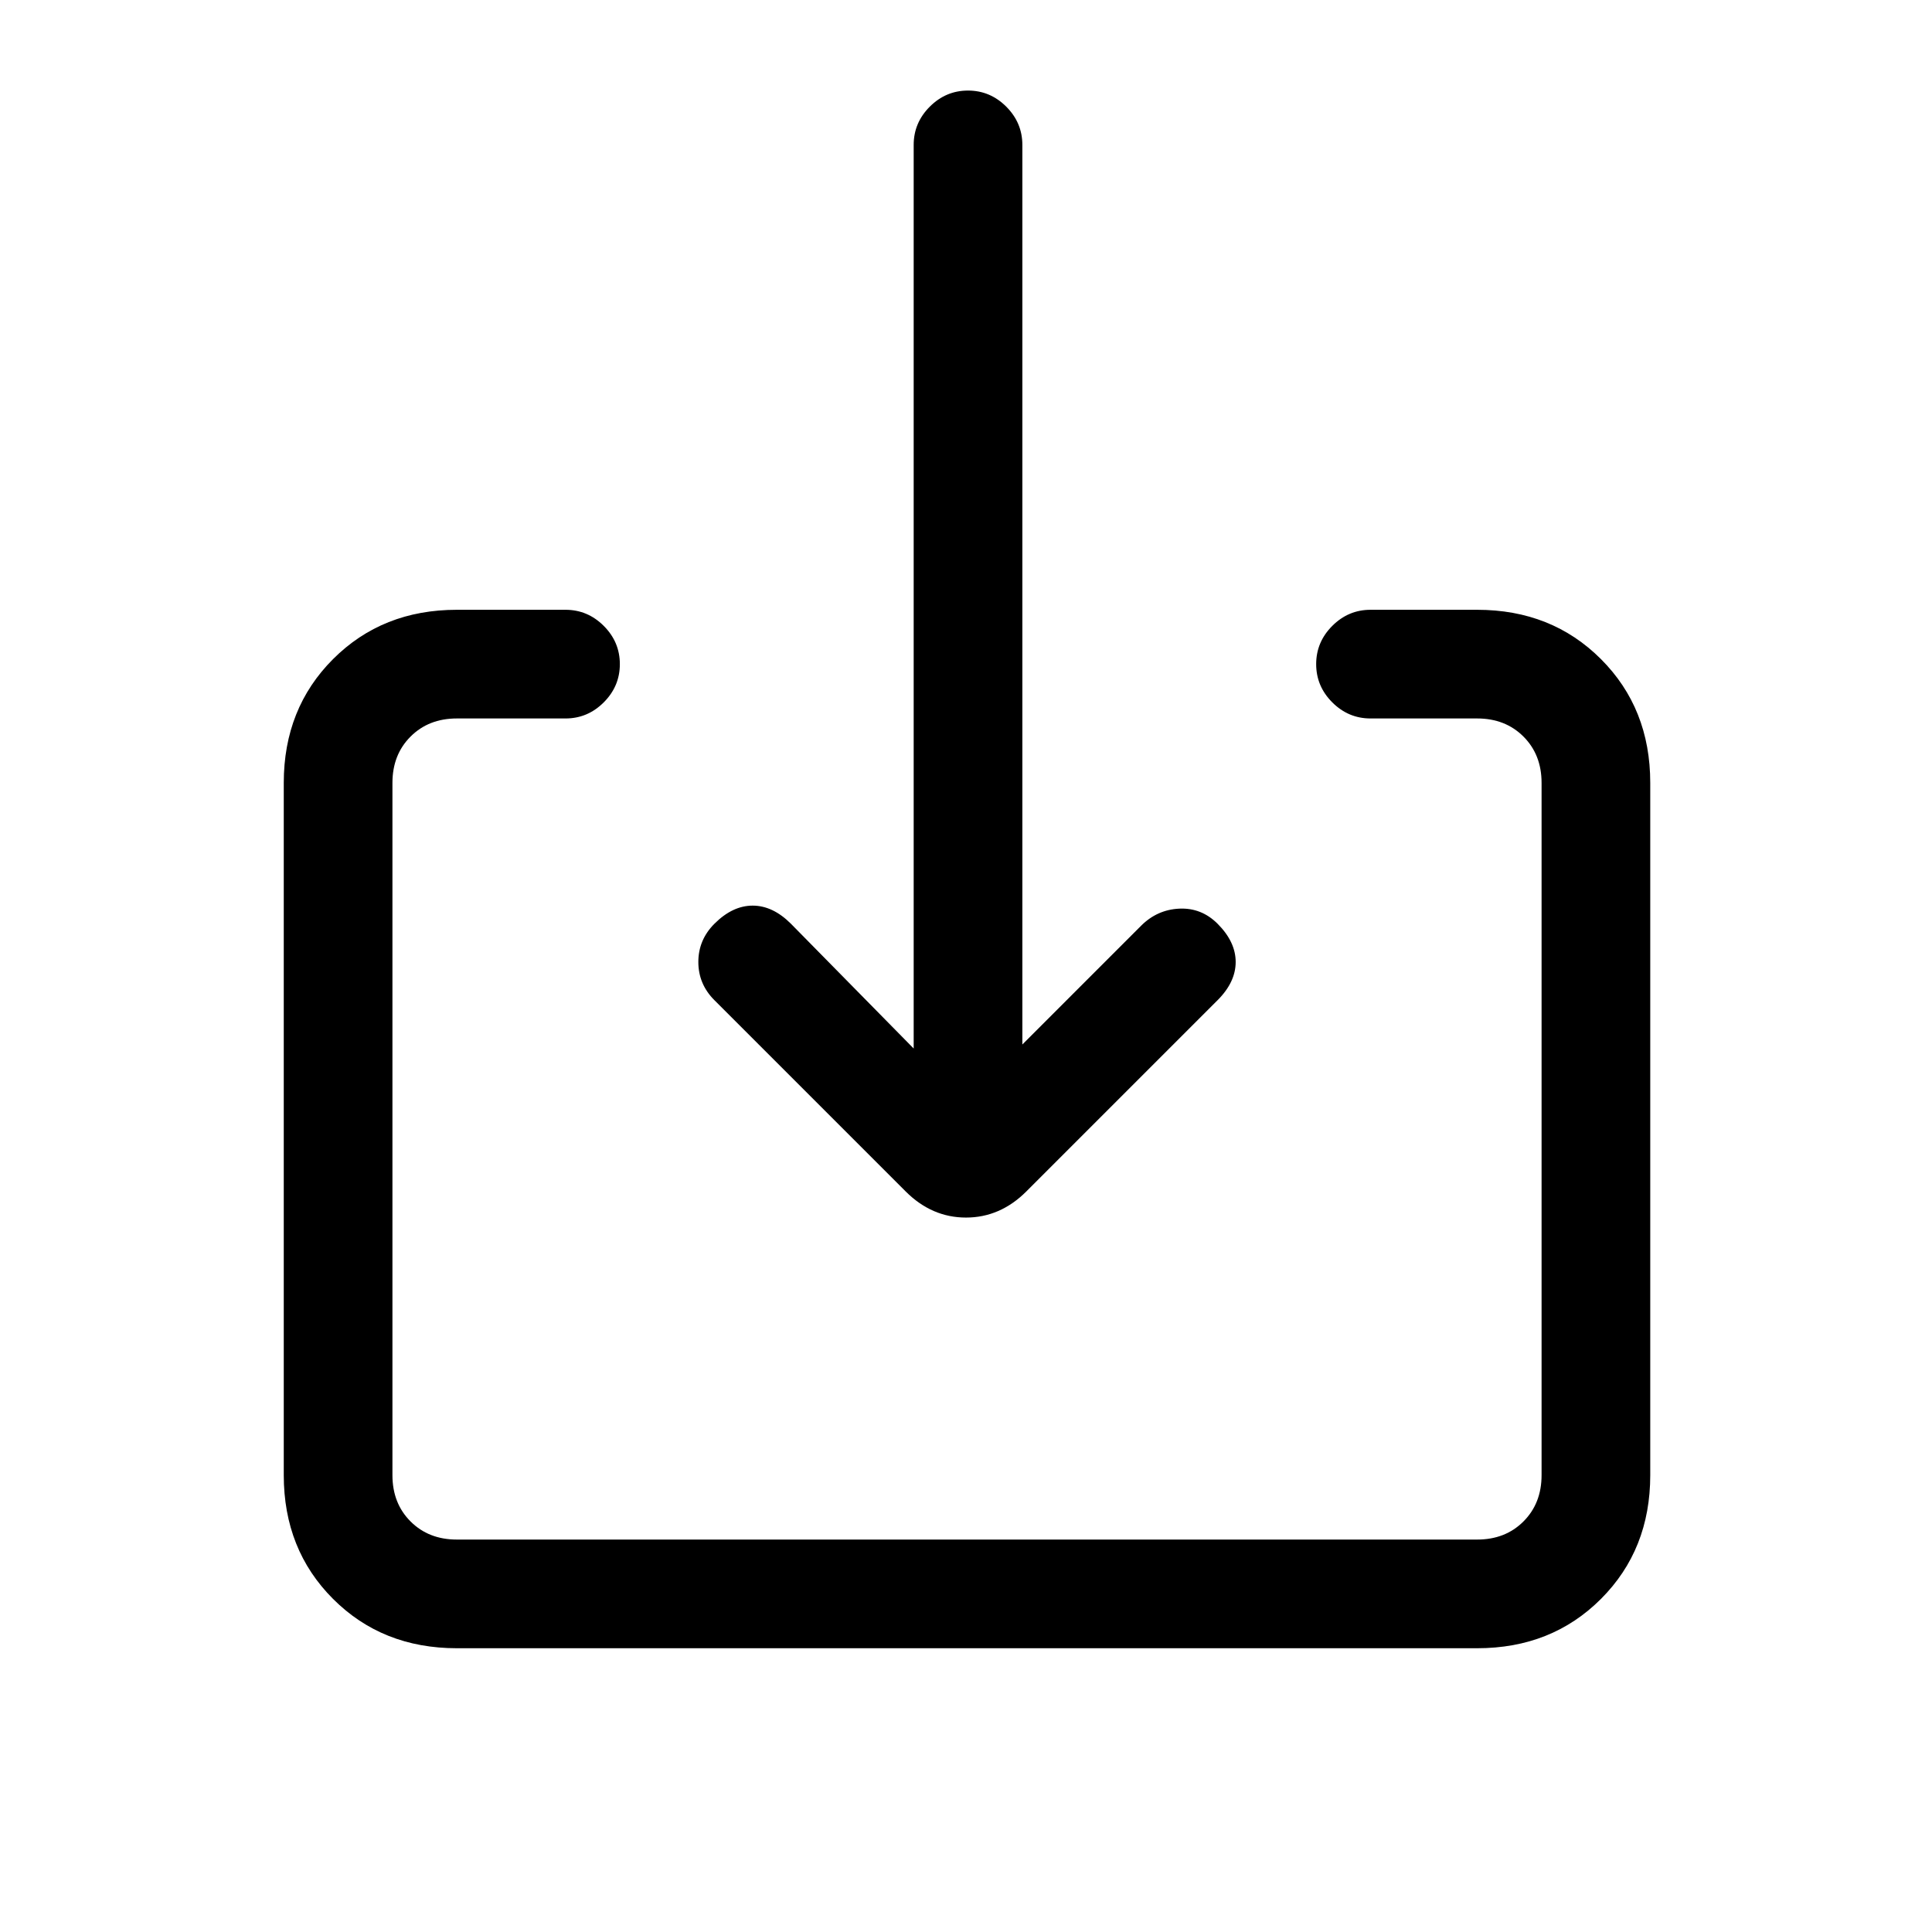 <svg xmlns="http://www.w3.org/2000/svg" height="24" viewBox="0 -960 960 960" width="24"><path d="M227-141q-37 0-61.5-24.5T141-227v-344q0-37 24.5-61.5T227-657h54q11 0 19 8t8 19q0 11-8 19t-19 8h-54q-14 0-23 9t-9 23v344q0 14 9 23t23 9h507q14 0 23-9t9-23v-344q0-14-9-23t-23-9h-53q-11 0-19-8t-8-19q0-11 8-19t19-8h53q37 0 61.5 24.5T820-571v344q0 37-24.5 61.5T734-141H227Zm281-300 59-59q8-8 19-8.5t19 7.5q9 9 9 19t-9 19l-95 95q-13 13-30 13t-30-13l-95-95q-8-8-8-19t8-19q9-9 19-9t19 9l61 62v-449q0-11 8-19t19-8q11 0 19 8t8 19v447Z"/></svg>